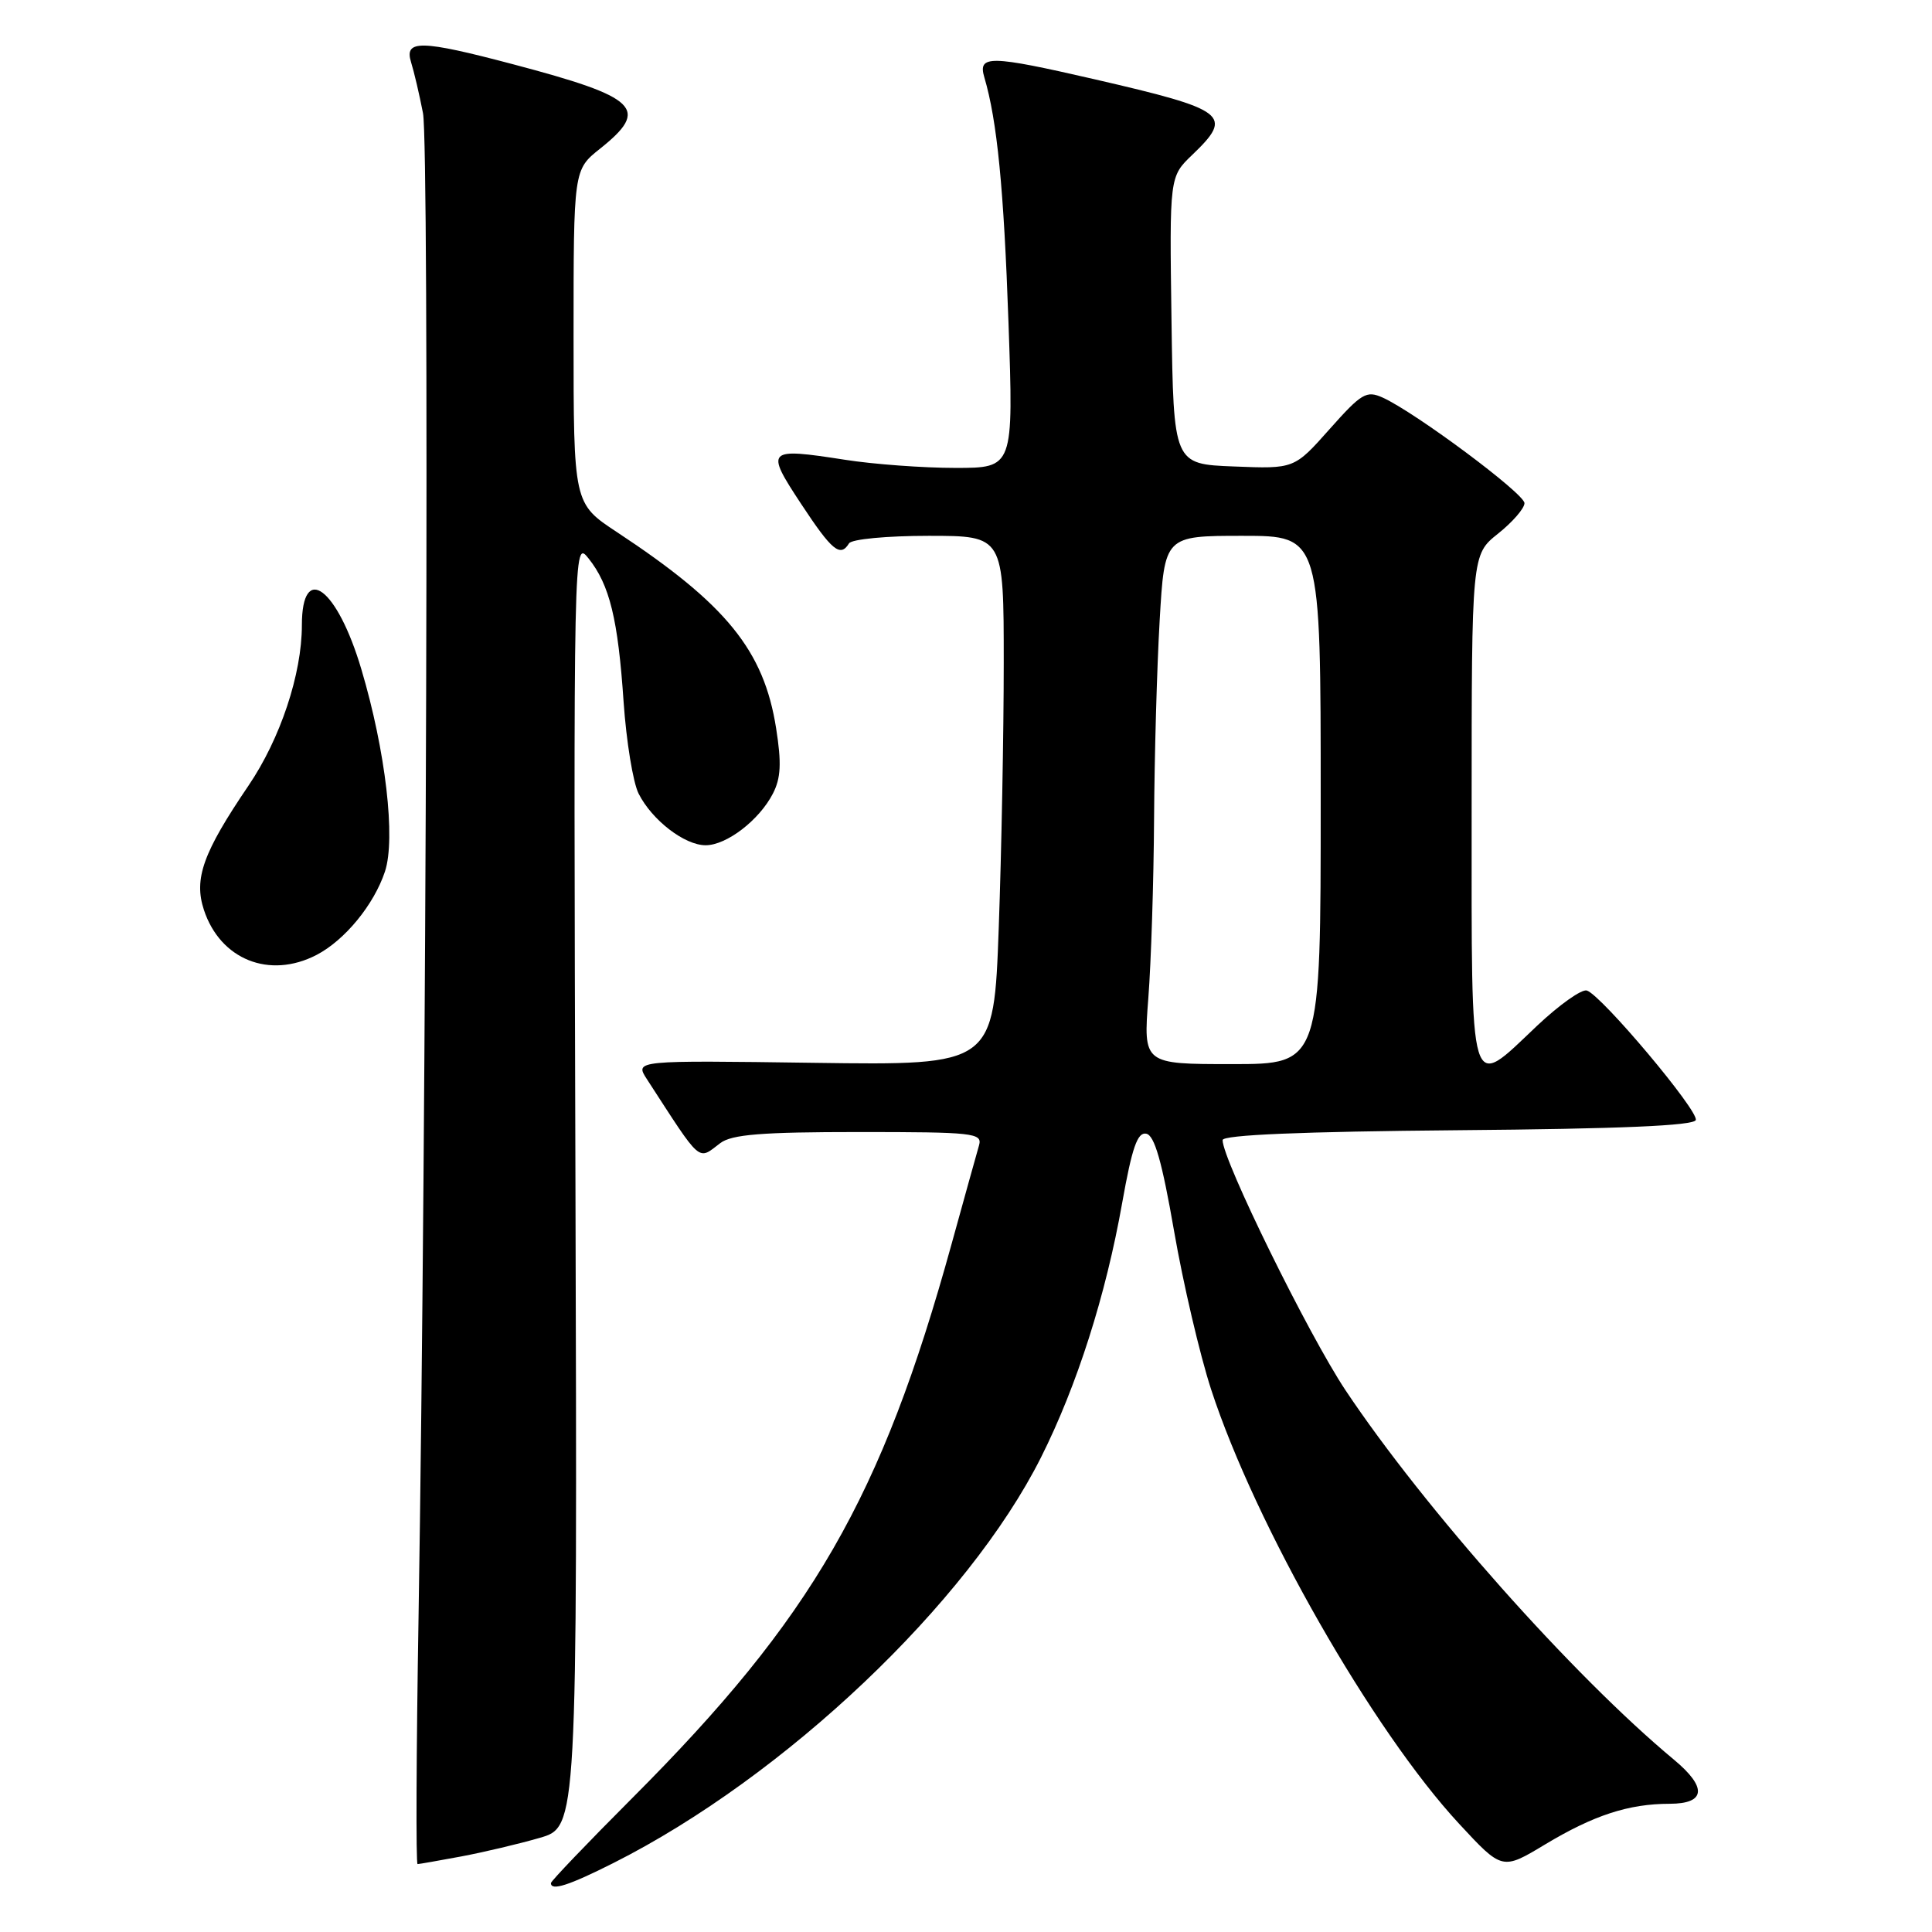 <?xml version="1.0" encoding="UTF-8" standalone="no"?>
<!DOCTYPE svg PUBLIC "-//W3C//DTD SVG 1.1//EN" "http://www.w3.org/Graphics/SVG/1.1/DTD/svg11.dtd" >
<svg xmlns="http://www.w3.org/2000/svg" xmlns:xlink="http://www.w3.org/1999/xlink" version="1.1" viewBox="0 0 256 256">
 <g >
 <path fill="currentColor"
d=" M 81.28 246.86 C 104.00 235.41 128.25 212.40 137.94 193.11 C 142.70 183.63 146.53 171.63 148.70 159.36 C 150.00 152.06 150.72 149.99 151.88 150.22 C 152.98 150.43 153.97 153.90 155.57 163.12 C 156.77 170.05 158.98 179.50 160.48 184.11 C 166.34 202.07 181.90 229.32 193.34 241.66 C 199.05 247.82 199.05 247.82 204.73 244.40 C 211.17 240.53 215.80 239.01 221.25 239.01 C 226.03 239.00 226.23 236.84 221.80 233.16 C 208.49 222.10 188.70 199.84 178.29 184.22 C 173.36 176.81 162.00 153.70 162.00 151.07 C 162.00 150.38 172.49 149.94 193.17 149.76 C 214.64 149.58 224.45 149.16 224.70 148.41 C 225.10 147.20 212.23 131.89 210.27 131.25 C 209.59 131.03 206.63 133.13 203.67 135.92 C 194.57 144.54 195.00 145.96 195.00 107.25 C 195.00 73.50 195.00 73.50 198.50 70.71 C 200.43 69.17 202.00 67.36 202.00 66.67 C 202.00 65.41 187.59 54.68 183.23 52.69 C 181.06 51.71 180.42 52.09 176.17 56.87 C 171.50 62.13 171.50 62.13 163.50 61.81 C 155.50 61.50 155.50 61.50 155.23 42.46 C 154.96 23.41 154.96 23.41 157.98 20.52 C 163.49 15.24 162.61 14.56 145.02 10.50 C 131.14 7.31 129.55 7.28 130.43 10.25 C 132.13 16.00 133.01 24.99 133.63 42.75 C 134.30 62.00 134.30 62.00 126.59 62.00 C 122.35 62.00 115.76 61.52 111.95 60.92 C 101.57 59.31 101.37 59.51 106.14 66.75 C 110.25 72.99 111.34 73.88 112.50 72.00 C 112.84 71.44 117.51 71.00 123.06 71.00 C 133.00 71.00 133.00 71.00 133.00 87.84 C 133.00 97.10 132.70 112.89 132.34 122.92 C 131.68 141.16 131.68 141.16 107.89 140.83 C 84.10 140.50 84.10 140.50 85.72 143.00 C 93.07 154.34 92.41 153.76 95.44 151.47 C 96.96 150.32 100.91 150.00 113.81 150.00 C 128.98 150.00 130.19 150.13 129.73 151.75 C 129.45 152.71 127.81 158.61 126.08 164.87 C 116.79 198.51 107.67 214.33 83.76 238.27 C 77.84 244.20 73.00 249.26 73.00 249.52 C 73.00 250.60 75.39 249.83 81.28 246.86 Z  M 61.11 245.99 C 64.08 245.43 68.75 244.33 71.50 243.53 C 76.50 242.09 76.50 242.09 76.25 156.80 C 75.99 71.50 75.99 71.50 77.99 74.00 C 80.78 77.50 81.89 82.03 82.63 93.00 C 82.99 98.22 83.88 103.70 84.62 105.16 C 86.39 108.67 90.71 112.00 93.50 112.00 C 96.27 112.00 100.60 108.68 102.41 105.16 C 103.47 103.11 103.57 101.12 102.84 96.50 C 101.22 86.19 96.25 80.07 81.75 70.51 C 76.00 66.72 76.00 66.72 76.00 44.61 C 76.00 22.50 76.00 22.50 79.50 19.71 C 86.14 14.41 84.61 12.91 68.00 8.52 C 55.76 5.28 53.53 5.24 54.47 8.25 C 54.86 9.49 55.57 12.52 56.05 15.00 C 56.90 19.40 56.51 149.19 55.46 214.25 C 55.16 232.26 55.10 247.00 55.33 247.00 C 55.55 247.00 58.15 246.54 61.11 245.99 Z  M 41.93 126.54 C 45.69 124.59 49.55 119.88 51.01 115.48 C 52.45 111.12 51.10 99.50 47.89 88.71 C 44.68 77.86 40.00 74.39 40.00 82.85 C 40.00 89.31 37.14 97.90 32.92 104.11 C 26.90 112.98 25.66 116.44 27.02 120.57 C 29.19 127.15 35.70 129.76 41.93 126.54 Z  M 152.16 132.25 C 152.53 127.44 152.87 116.75 152.92 108.50 C 152.97 100.25 153.30 88.44 153.66 82.25 C 154.31 71.00 154.31 71.00 164.65 71.00 C 175.00 71.00 175.00 71.00 175.00 106.00 C 175.00 141.00 175.00 141.00 163.24 141.00 C 151.49 141.00 151.49 141.00 152.16 132.25 Z "/>
</g>
</svg>